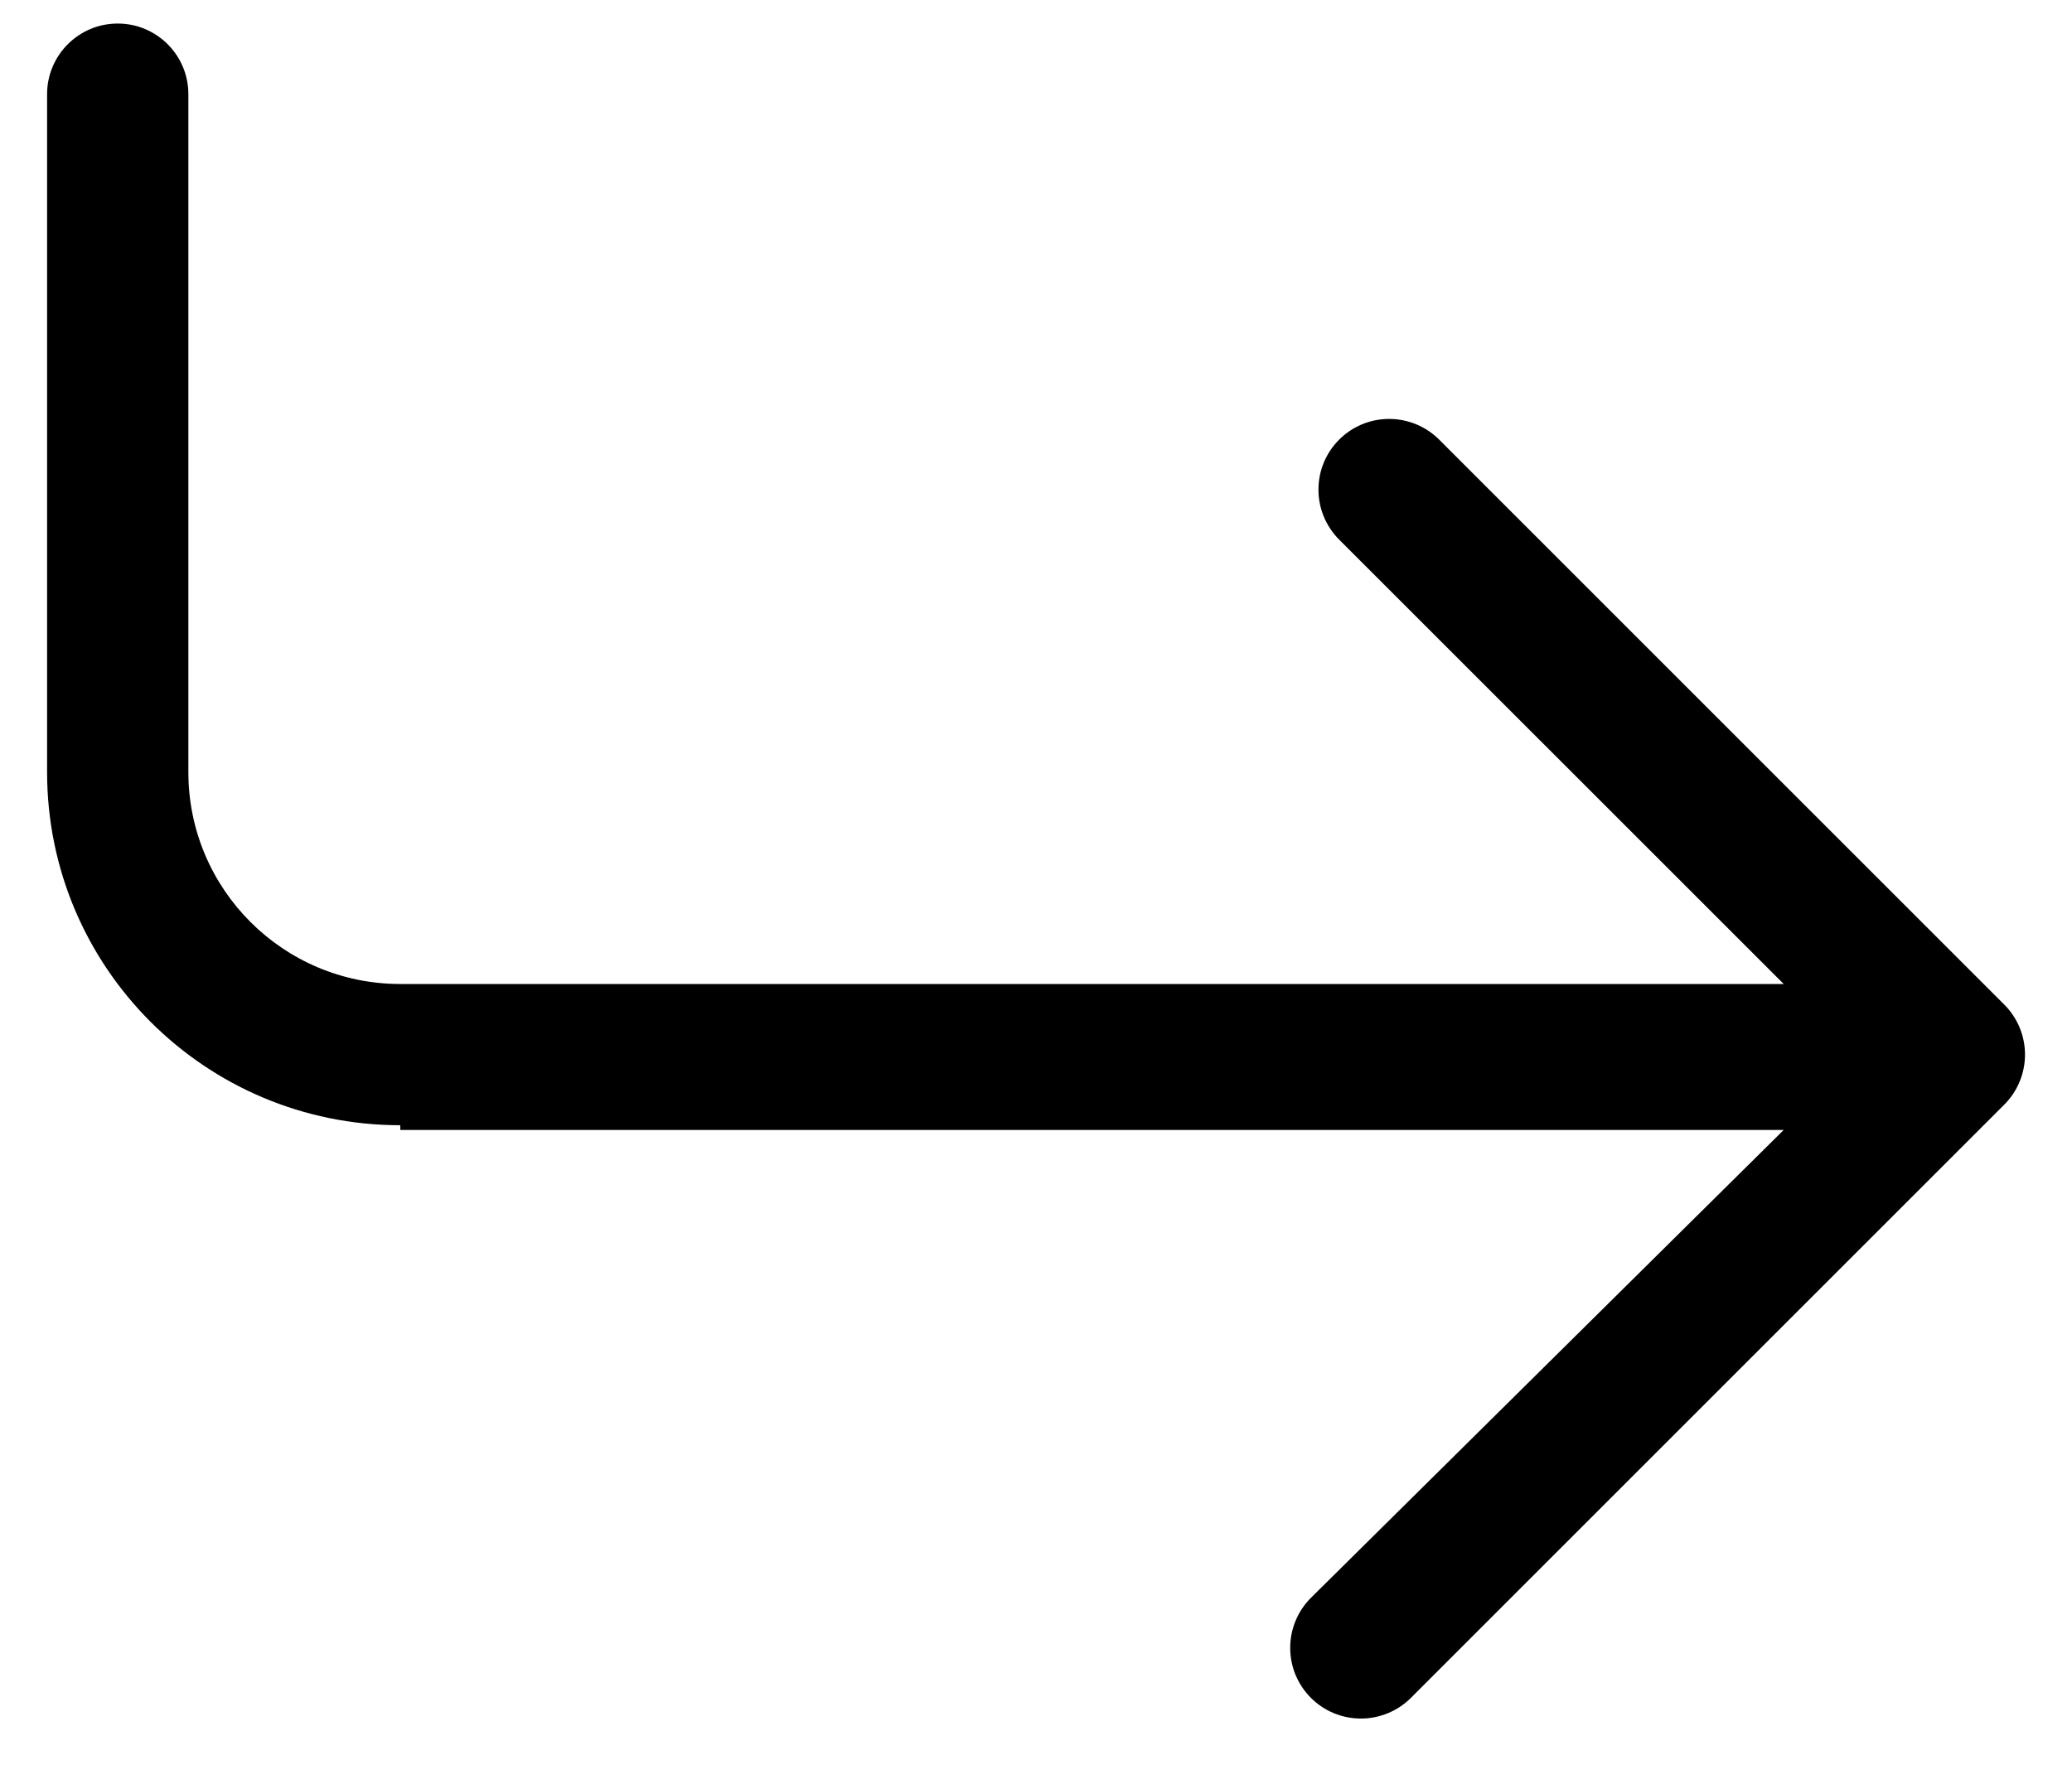 ﻿<?xml version="1.0" encoding="utf-8"?>
<svg version="1.1" xmlns:xlink="http://www.w3.org/1999/xlink" width="22px" height="19px" xmlns="http://www.w3.org/2000/svg">
  <defs>
    <pattern id="BGPattern" patternUnits="userSpaceOnUse" alignment="0 0" imageRepeat="None" />
    <mask fill="white" id="Clip4712">
      <path d="M 2 1  C 2 0.586  1.664 0.25  1.25 0.25  C 0.836 0.25  0.5 0.586  0.5 1  L 0.5 8.2  C 0.5 10.271  2.179 11.95  4.25 11.95  C 4.25 11.95  4.25 11.95  4.25 12  L 18.939 12  L 13.919 16.969  C 13.778 17.11  13.699 17.301  13.699 17.5  C 13.699 17.915  14.035 18.251  14.45 18.251  C 14.649 18.251  14.84 18.172  14.981 18.031  L 21.281 11.731  C 21.422 11.59  21.501 11.399  21.501 11.2  C 21.501 11.001  21.422 10.81  21.281 10.669  L 15.281 4.669  C 15.14 4.528  14.949 4.449  14.75 4.449  C 14.335 4.449  13.999 4.785  13.999 5.2  C 13.999 5.399  14.078 5.59  14.219 5.731  L 18.939 10.45  L 4.25 10.45  C 3.007 10.45  2 9.443  2 8.2  L 2 1  Z " fill-rule="evenodd" />
    </mask>
  </defs>
  <g>
    <path d="M 2 1  C 2 0.586  1.664 0.25  1.25 0.25  C 0.836 0.25  0.5 0.586  0.5 1  L 0.5 8.2  C 0.5 10.271  2.179 11.95  4.25 11.95  C 4.25 11.95  4.25 11.95  4.25 12  L 18.939 12  L 13.919 16.969  C 13.778 17.11  13.699 17.301  13.699 17.5  C 13.699 17.915  14.035 18.251  14.45 18.251  C 14.649 18.251  14.84 18.172  14.981 18.031  L 21.281 11.731  C 21.422 11.59  21.501 11.399  21.501 11.2  C 21.501 11.001  21.422 10.81  21.281 10.669  L 15.281 4.669  C 15.14 4.528  14.949 4.449  14.75 4.449  C 14.335 4.449  13.999 4.785  13.999 5.2  C 13.999 5.399  14.078 5.59  14.219 5.731  L 18.939 10.45  L 4.25 10.45  C 3.007 10.45  2 9.443  2 8.2  L 2 1  Z " fill-rule="nonzero" fill="rgba(0, 0, 0, 1)" stroke="none" class="fill" />
    <path d="M 2 1  C 2 0.586  1.664 0.25  1.25 0.25  C 0.836 0.25  0.5 0.586  0.5 1  L 0.5 8.2  C 0.5 10.271  2.179 11.95  4.25 11.95  C 4.25 11.95  4.25 11.95  4.25 12  L 18.939 12  L 13.919 16.969  C 13.778 17.11  13.699 17.301  13.699 17.5  C 13.699 17.915  14.035 18.251  14.45 18.251  C 14.649 18.251  14.84 18.172  14.981 18.031  L 21.281 11.731  C 21.422 11.59  21.501 11.399  21.501 11.2  C 21.501 11.001  21.422 10.81  21.281 10.669  L 15.281 4.669  C 15.14 4.528  14.949 4.449  14.75 4.449  C 14.335 4.449  13.999 4.785  13.999 5.2  C 13.999 5.399  14.078 5.59  14.219 5.731  L 18.939 10.45  L 4.25 10.45  C 3.007 10.45  2 9.443  2 8.2  L 2 1  Z " stroke-width="0" stroke-dasharray="0" stroke="rgba(255, 255, 255, 0)" fill="none" class="stroke" mask="url(#Clip4712)" />
  </g>
</svg>